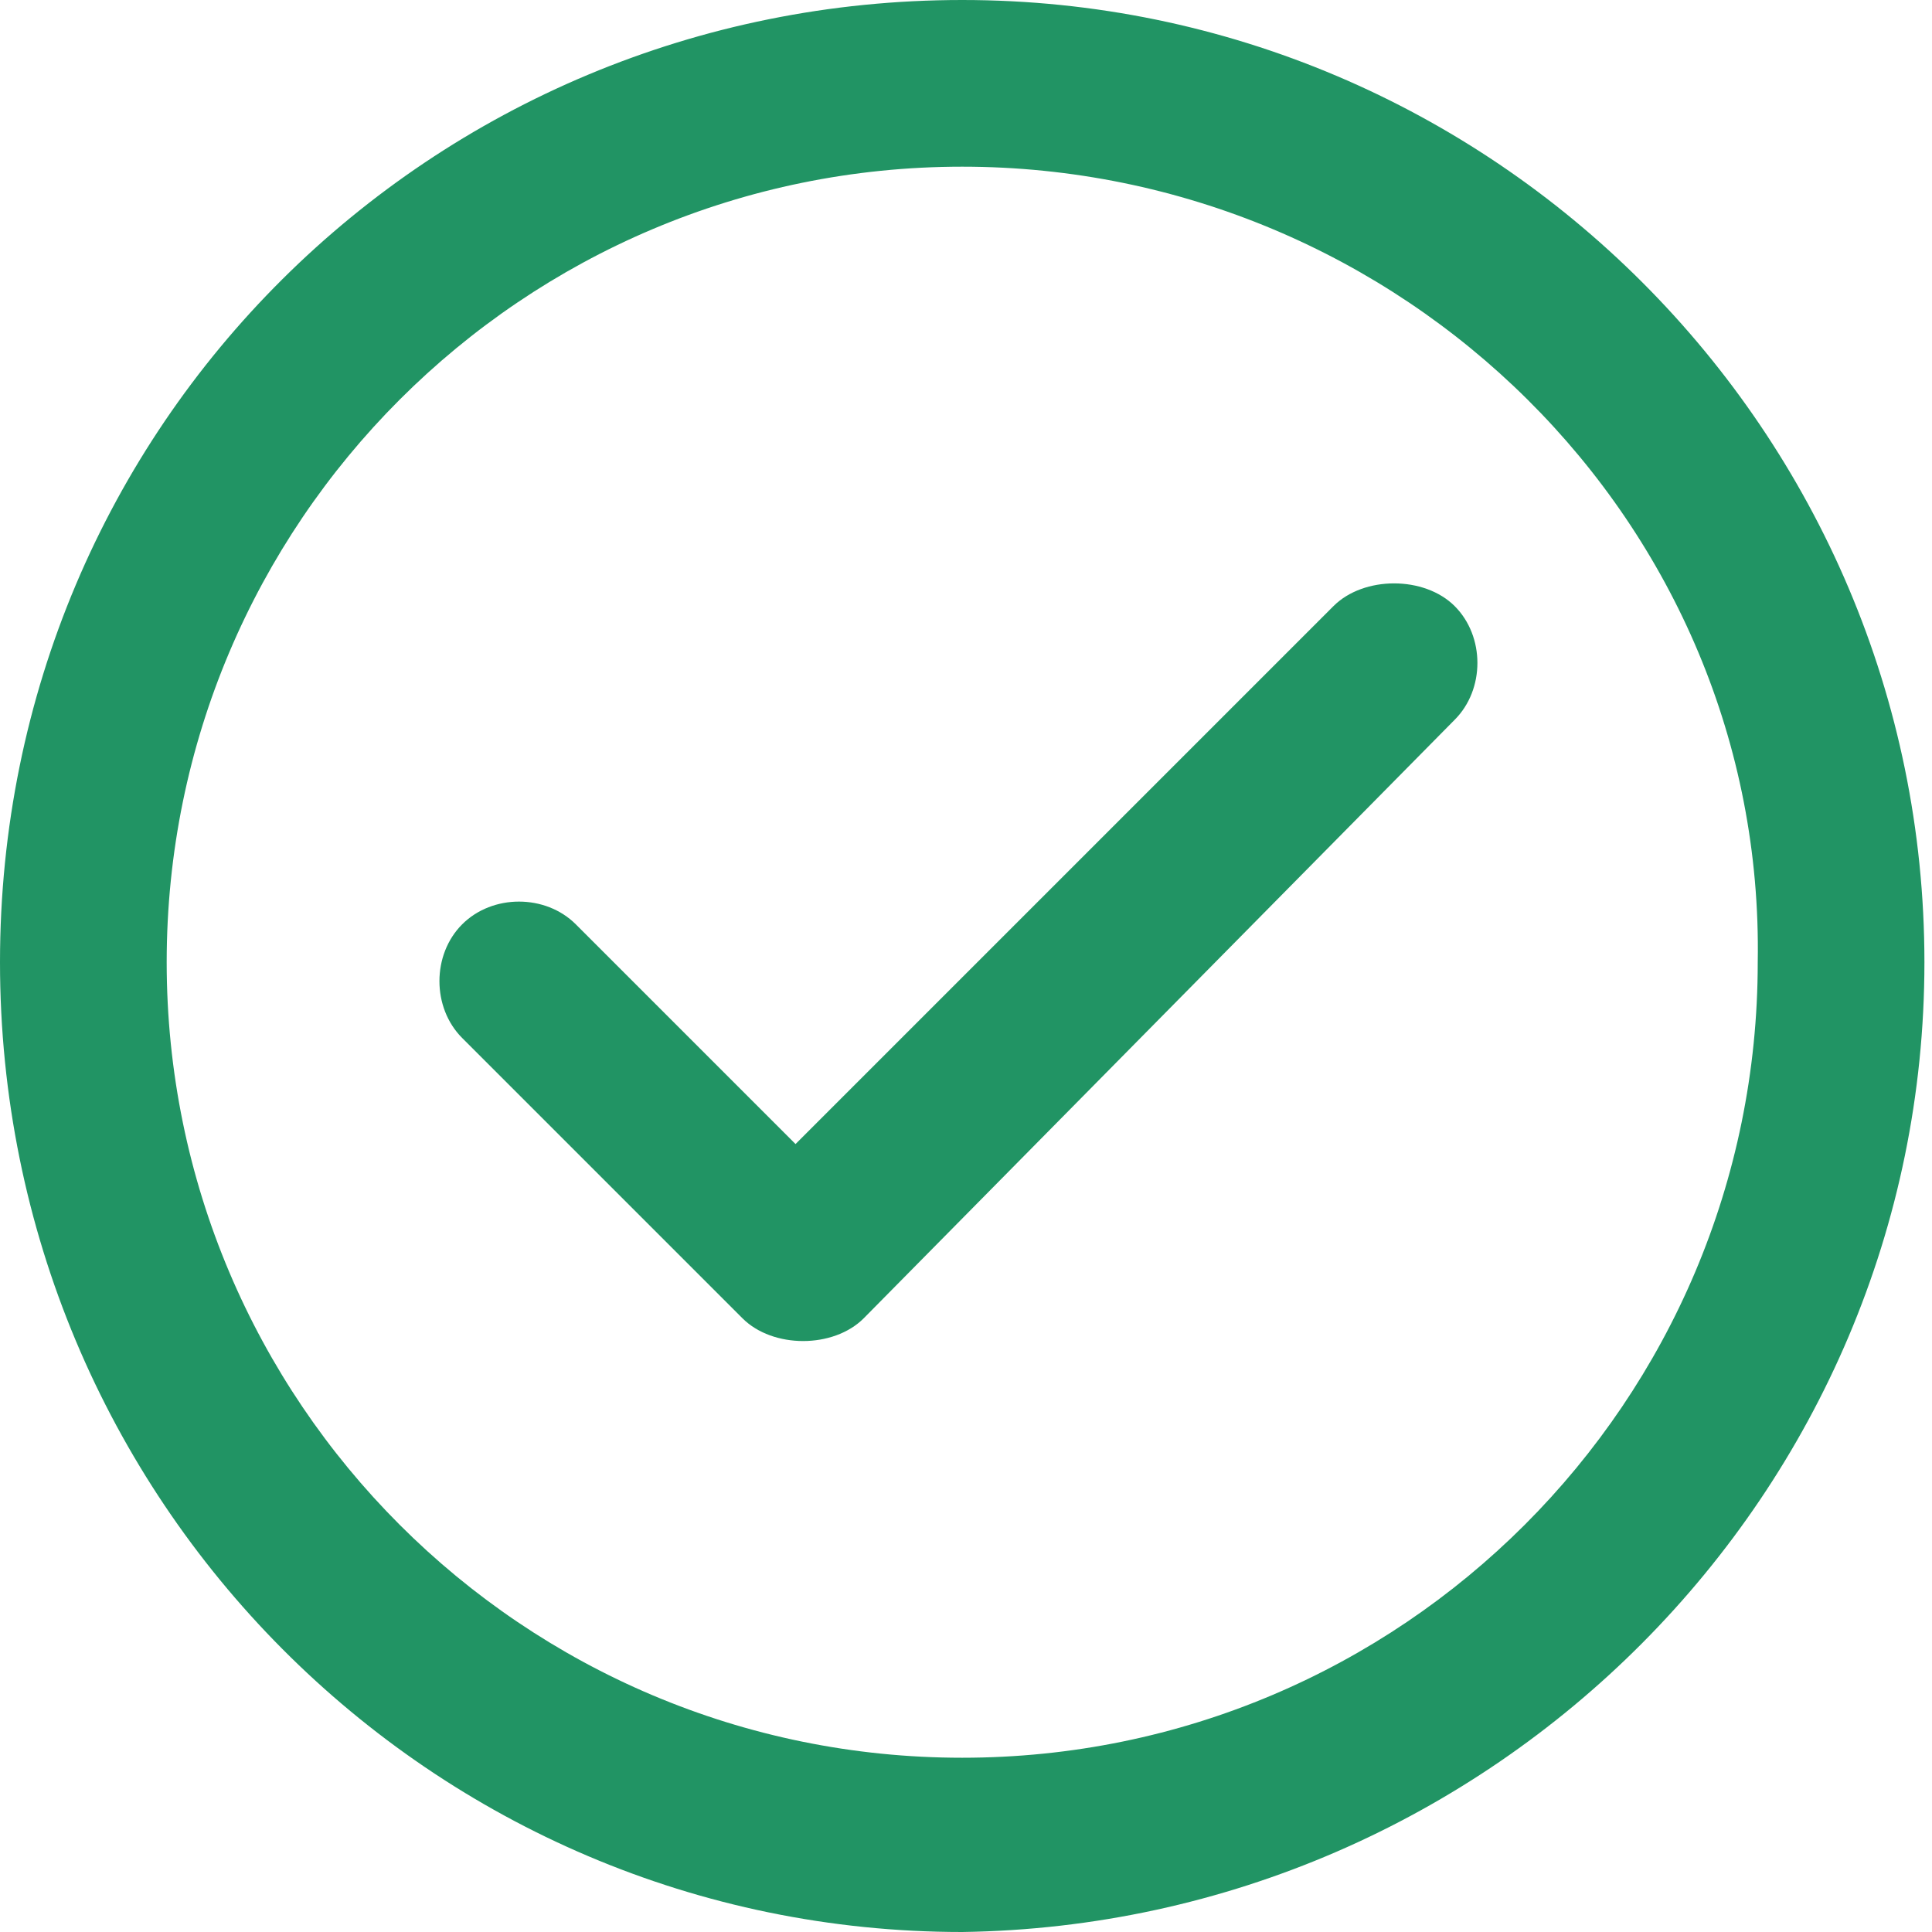 <?xml version="1.0" encoding="utf-8"?>
<!-- Generator: Adobe Illustrator 23.0.1, SVG Export Plug-In . SVG Version: 6.00 Build 0)  -->
<svg version="1.1" id="Layer_1" xmlns="http://www.w3.org/2000/svg" xmlns:xlink="http://www.w3.org/1999/xlink" x="0px" y="0px"
	 viewBox="0 0 25.5 25.5" style="enable-background:new 0 0 25.5 25.5;" xml:space="preserve">
<style type="text/css">
	.st0{fill-rule:evenodd;clip-rule:evenodd;fill:#219464;}
</style>
<path class="st0" d="M12.7,25.5C5.7,25.5,0,19.8,0,12.7S5.7,0,12.7,0c7,0,12.7,5.7,12.7,12.7C25.4,19.7,19.7,25.4,12.7,25.5z
	 M12.7,2.2C6.9,2.2,2.2,6.9,2.2,12.7c0,5.8,4.7,10.5,10.5,10.5c5.8,0,10.5-4.7,10.5-10.5C23.3,6.9,18.5,2.2,12.7,2.2z M9.8,17.4
	c0.2,0.2,0.5,0.3,0.8,0.3c0.3,0,0.6-0.1,0.8-0.3l7.8-7.9c0.4-0.4,0.4-1.1,0-1.5c-0.2-0.2-0.5-0.3-0.8-0.3c-0.3,0-0.6,0.1-0.8,0.3
	l-7.1,7.1l-2.9-2.9c-0.4-0.4-1.1-0.4-1.5,0c-0.4,0.4-0.4,1.1,0,1.5L9.8,17.4z"/>
</svg>

